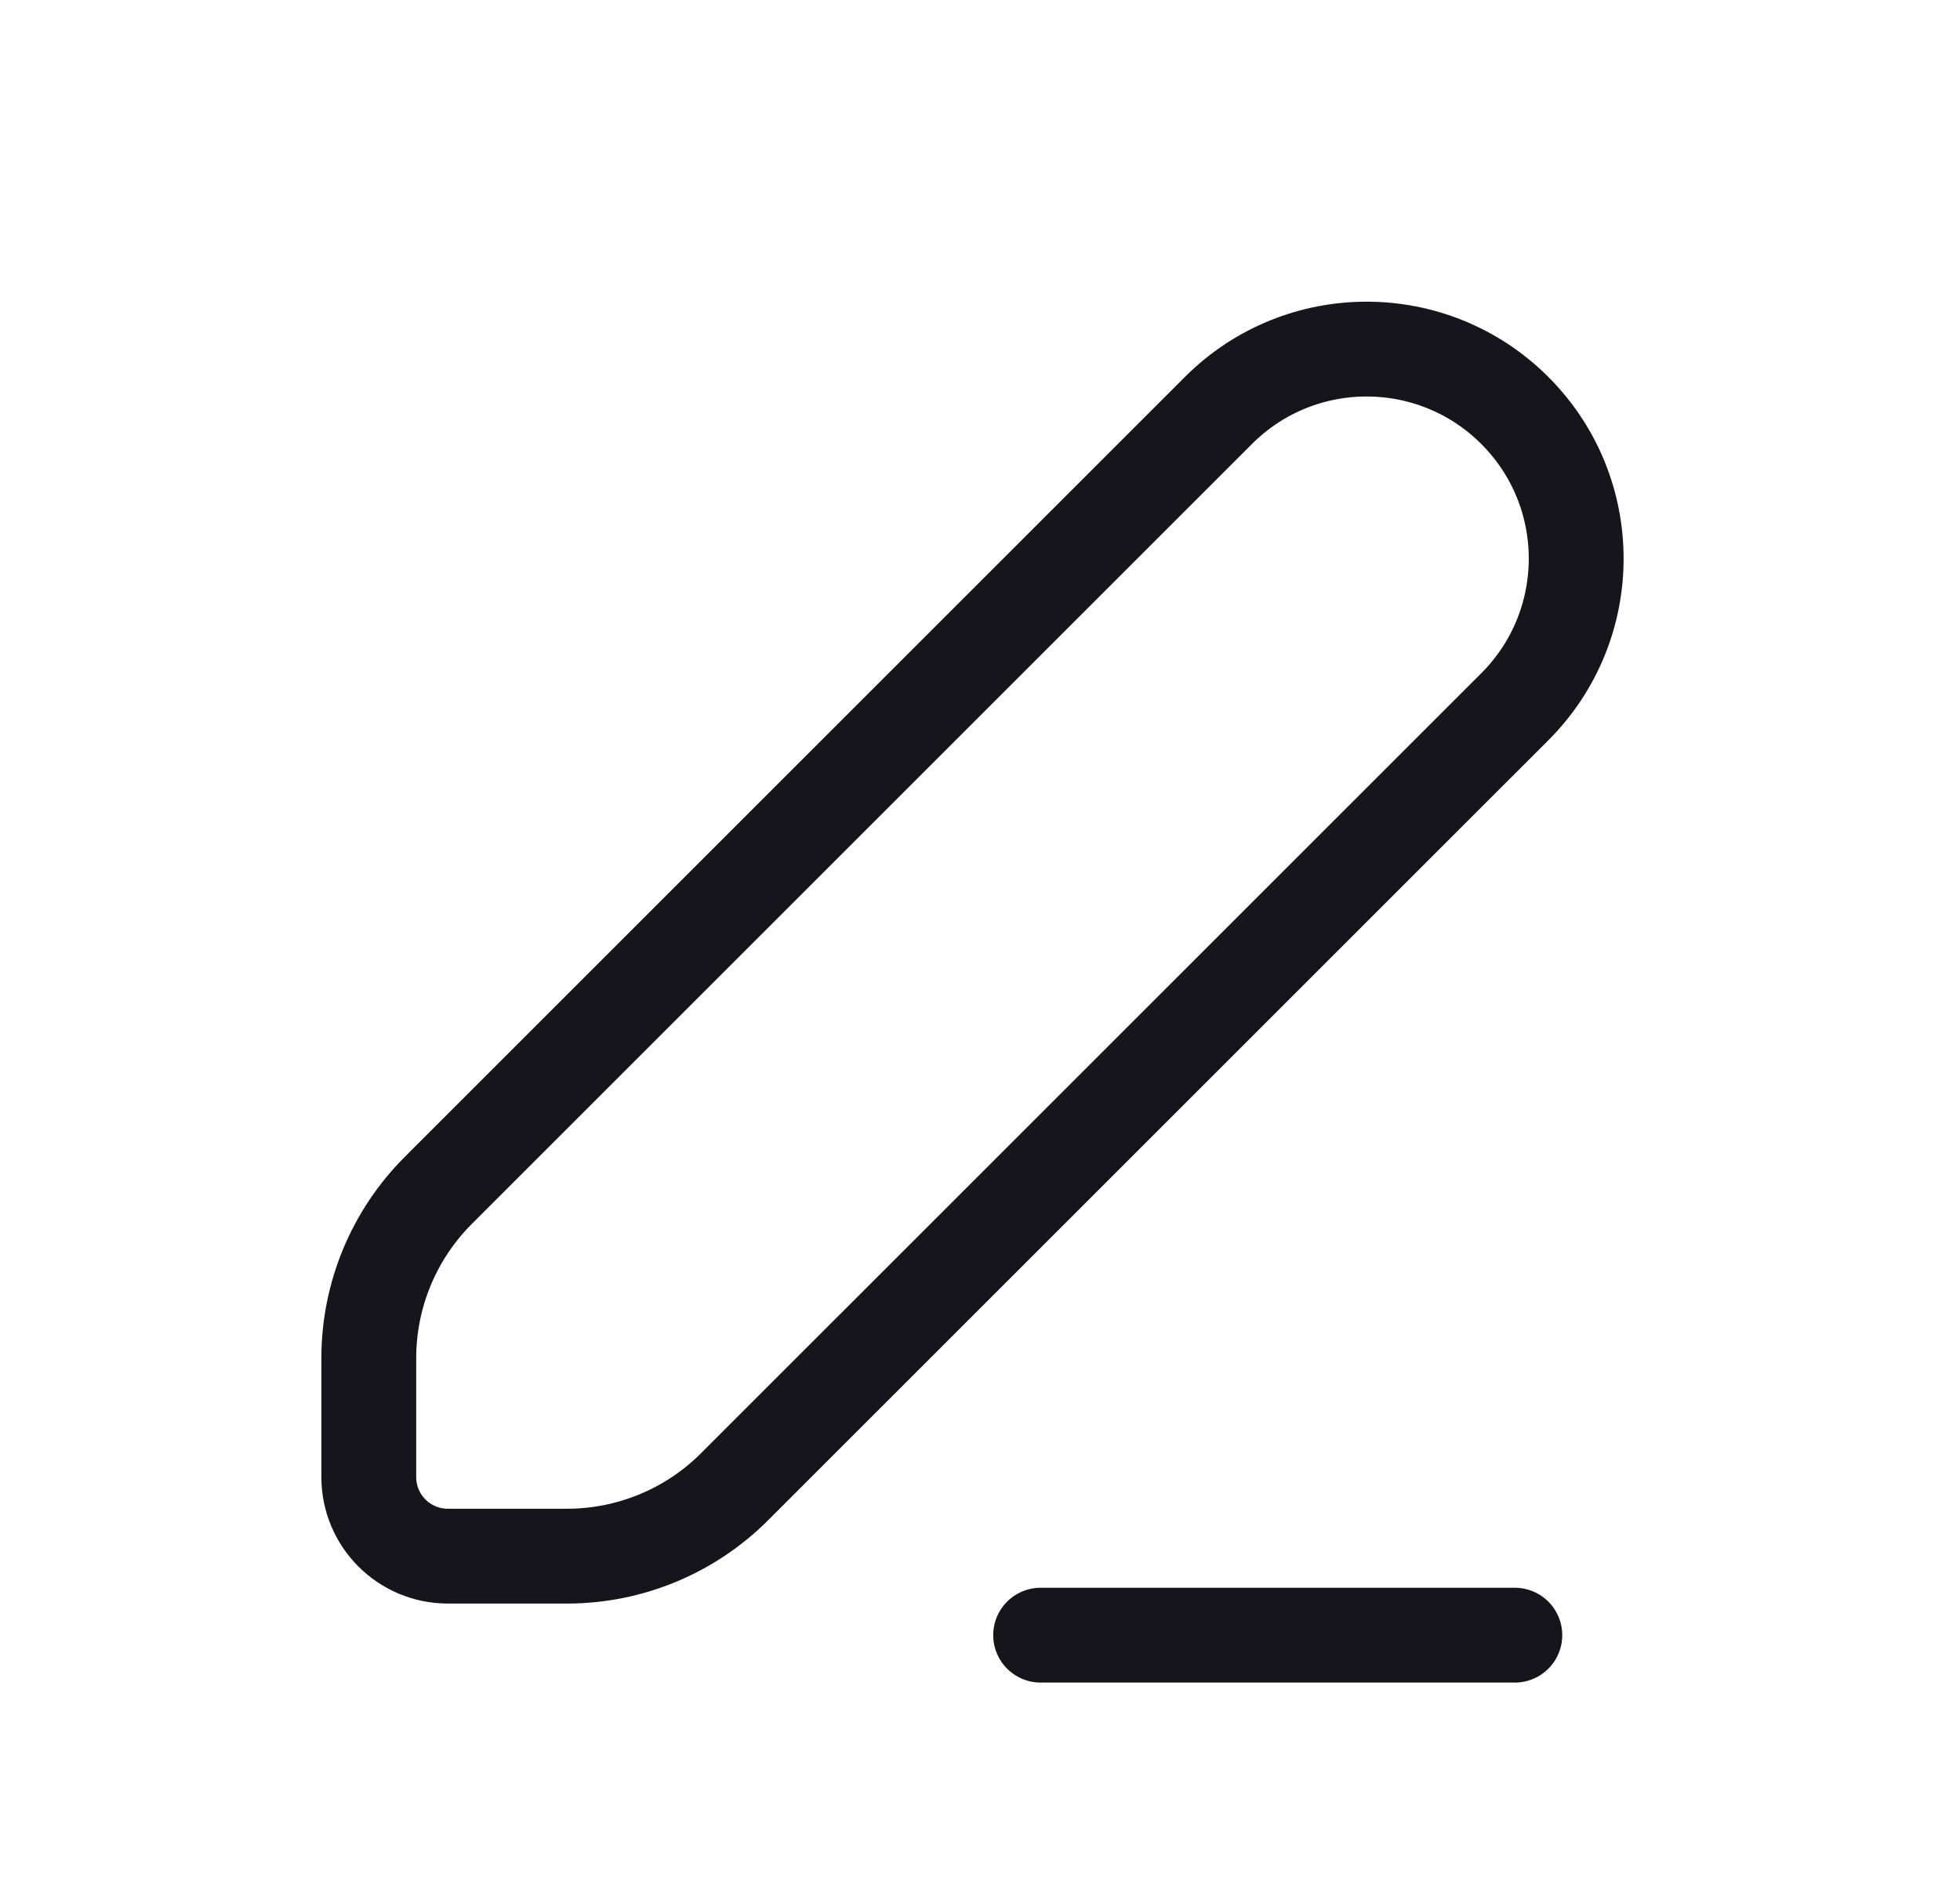 <svg width="31" height="30" viewBox="0 0 31 30" fill="none" xmlns="http://www.w3.org/2000/svg">
<path d="M16.459 25.869H23.959M8.968 24.619H7.083C6.393 24.619 5.833 24.059 5.833 23.369V21.485C5.833 20.49 6.229 19.536 6.932 18.833L19.271 6.494C20.565 5.199 22.664 5.199 23.959 6.494C25.253 7.788 25.253 9.887 23.959 11.181L11.619 23.52C10.916 24.224 9.962 24.619 8.968 24.619Z" stroke="#16151C" stroke-width="1.5" stroke-linecap="round" stroke-linejoin="round"/>
</svg>
